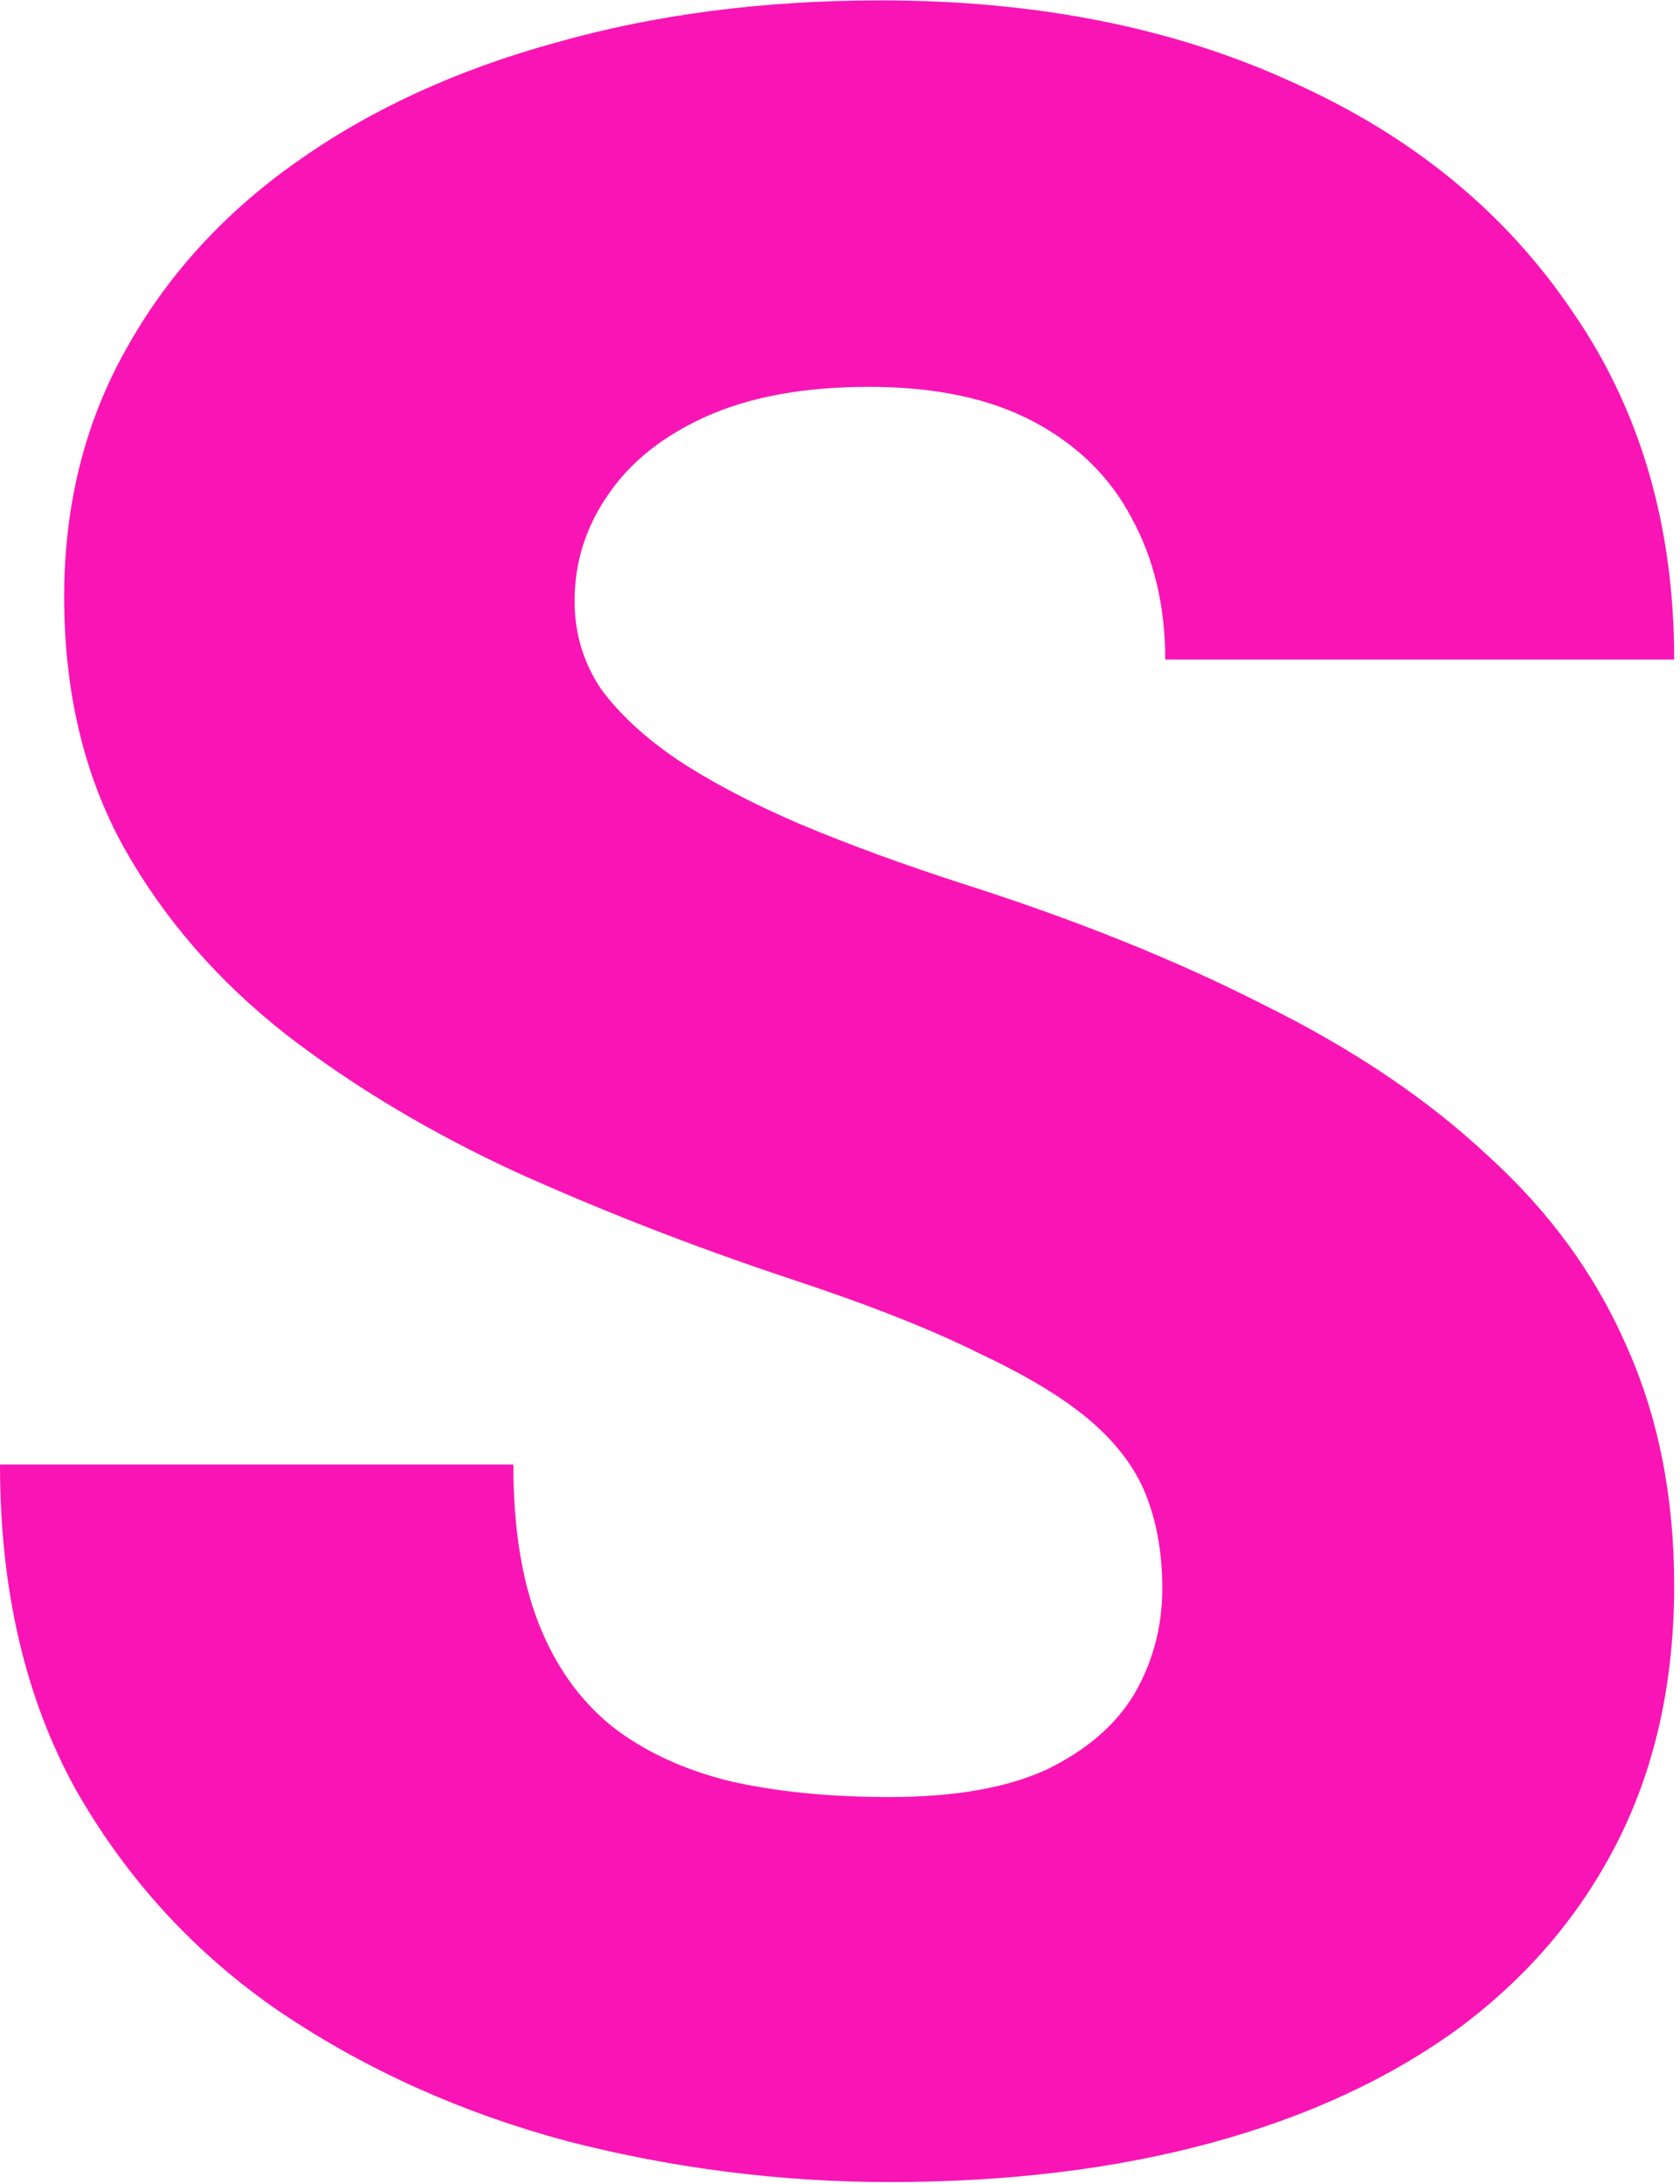 <svg width="270" height="351" viewBox="0 0 270 351" fill="none" xmlns="http://www.w3.org/2000/svg">
<path d="M186.797 255.297C186.797 249.984 186.016 245.219 184.453 241C182.891 236.625 180 232.562 175.781 228.812C171.562 225.062 165.469 221.312 157.5 217.562C149.688 213.656 139.375 209.594 126.562 205.375C111.562 200.375 97.109 194.75 83.203 188.5C69.297 182.094 56.875 174.672 45.938 166.234C35 157.641 26.328 147.641 19.922 136.234C13.516 124.672 10.312 111.234 10.312 95.922C10.312 81.234 13.594 68.031 20.156 56.312C26.719 44.438 35.859 34.359 47.578 26.078C59.453 17.641 73.359 11.234 89.297 6.859C105.234 2.328 122.656 0.062 141.562 0.062C166.562 0.062 188.594 4.438 207.656 13.188C226.875 21.781 241.875 34.047 252.656 49.984C263.594 65.766 269.062 84.438 269.062 106H187.266C187.266 97.406 185.469 89.828 181.875 83.266C178.438 76.703 173.203 71.547 166.172 67.797C159.141 64.047 150.312 62.172 139.688 62.172C129.375 62.172 120.703 63.734 113.672 66.859C106.641 69.984 101.328 74.203 97.734 79.516C94.141 84.672 92.344 90.375 92.344 96.625C92.344 101.781 93.75 106.469 96.562 110.688C99.531 114.75 103.672 118.578 108.984 122.172C114.453 125.766 121.016 129.203 128.672 132.484C136.484 135.766 145.234 138.969 154.922 142.094C173.047 147.875 189.141 154.359 203.203 161.547C217.422 168.578 229.375 176.625 239.062 185.688C248.906 194.594 256.328 204.75 261.328 216.156C266.484 227.562 269.062 240.453 269.062 254.828C269.062 270.141 266.094 283.734 260.156 295.609C254.219 307.484 245.703 317.562 234.609 325.844C223.516 333.969 210.234 340.141 194.766 344.359C179.297 348.578 162.031 350.688 142.969 350.688C125.469 350.688 108.203 348.5 91.172 344.125C74.297 339.594 58.984 332.719 45.234 323.5C31.484 314.125 20.469 302.172 12.188 287.641C4.062 272.953 0 255.531 0 235.375H82.5C82.5 245.375 83.828 253.812 86.484 260.688C89.141 267.562 93.047 273.109 98.203 277.328C103.359 281.391 109.688 284.359 117.188 286.234C124.688 287.953 133.281 288.812 142.969 288.812C153.438 288.812 161.875 287.328 168.281 284.359C174.688 281.234 179.375 277.172 182.344 272.172C185.312 267.016 186.797 261.391 186.797 255.297Z" fill="#F915B5"/>
</svg>
